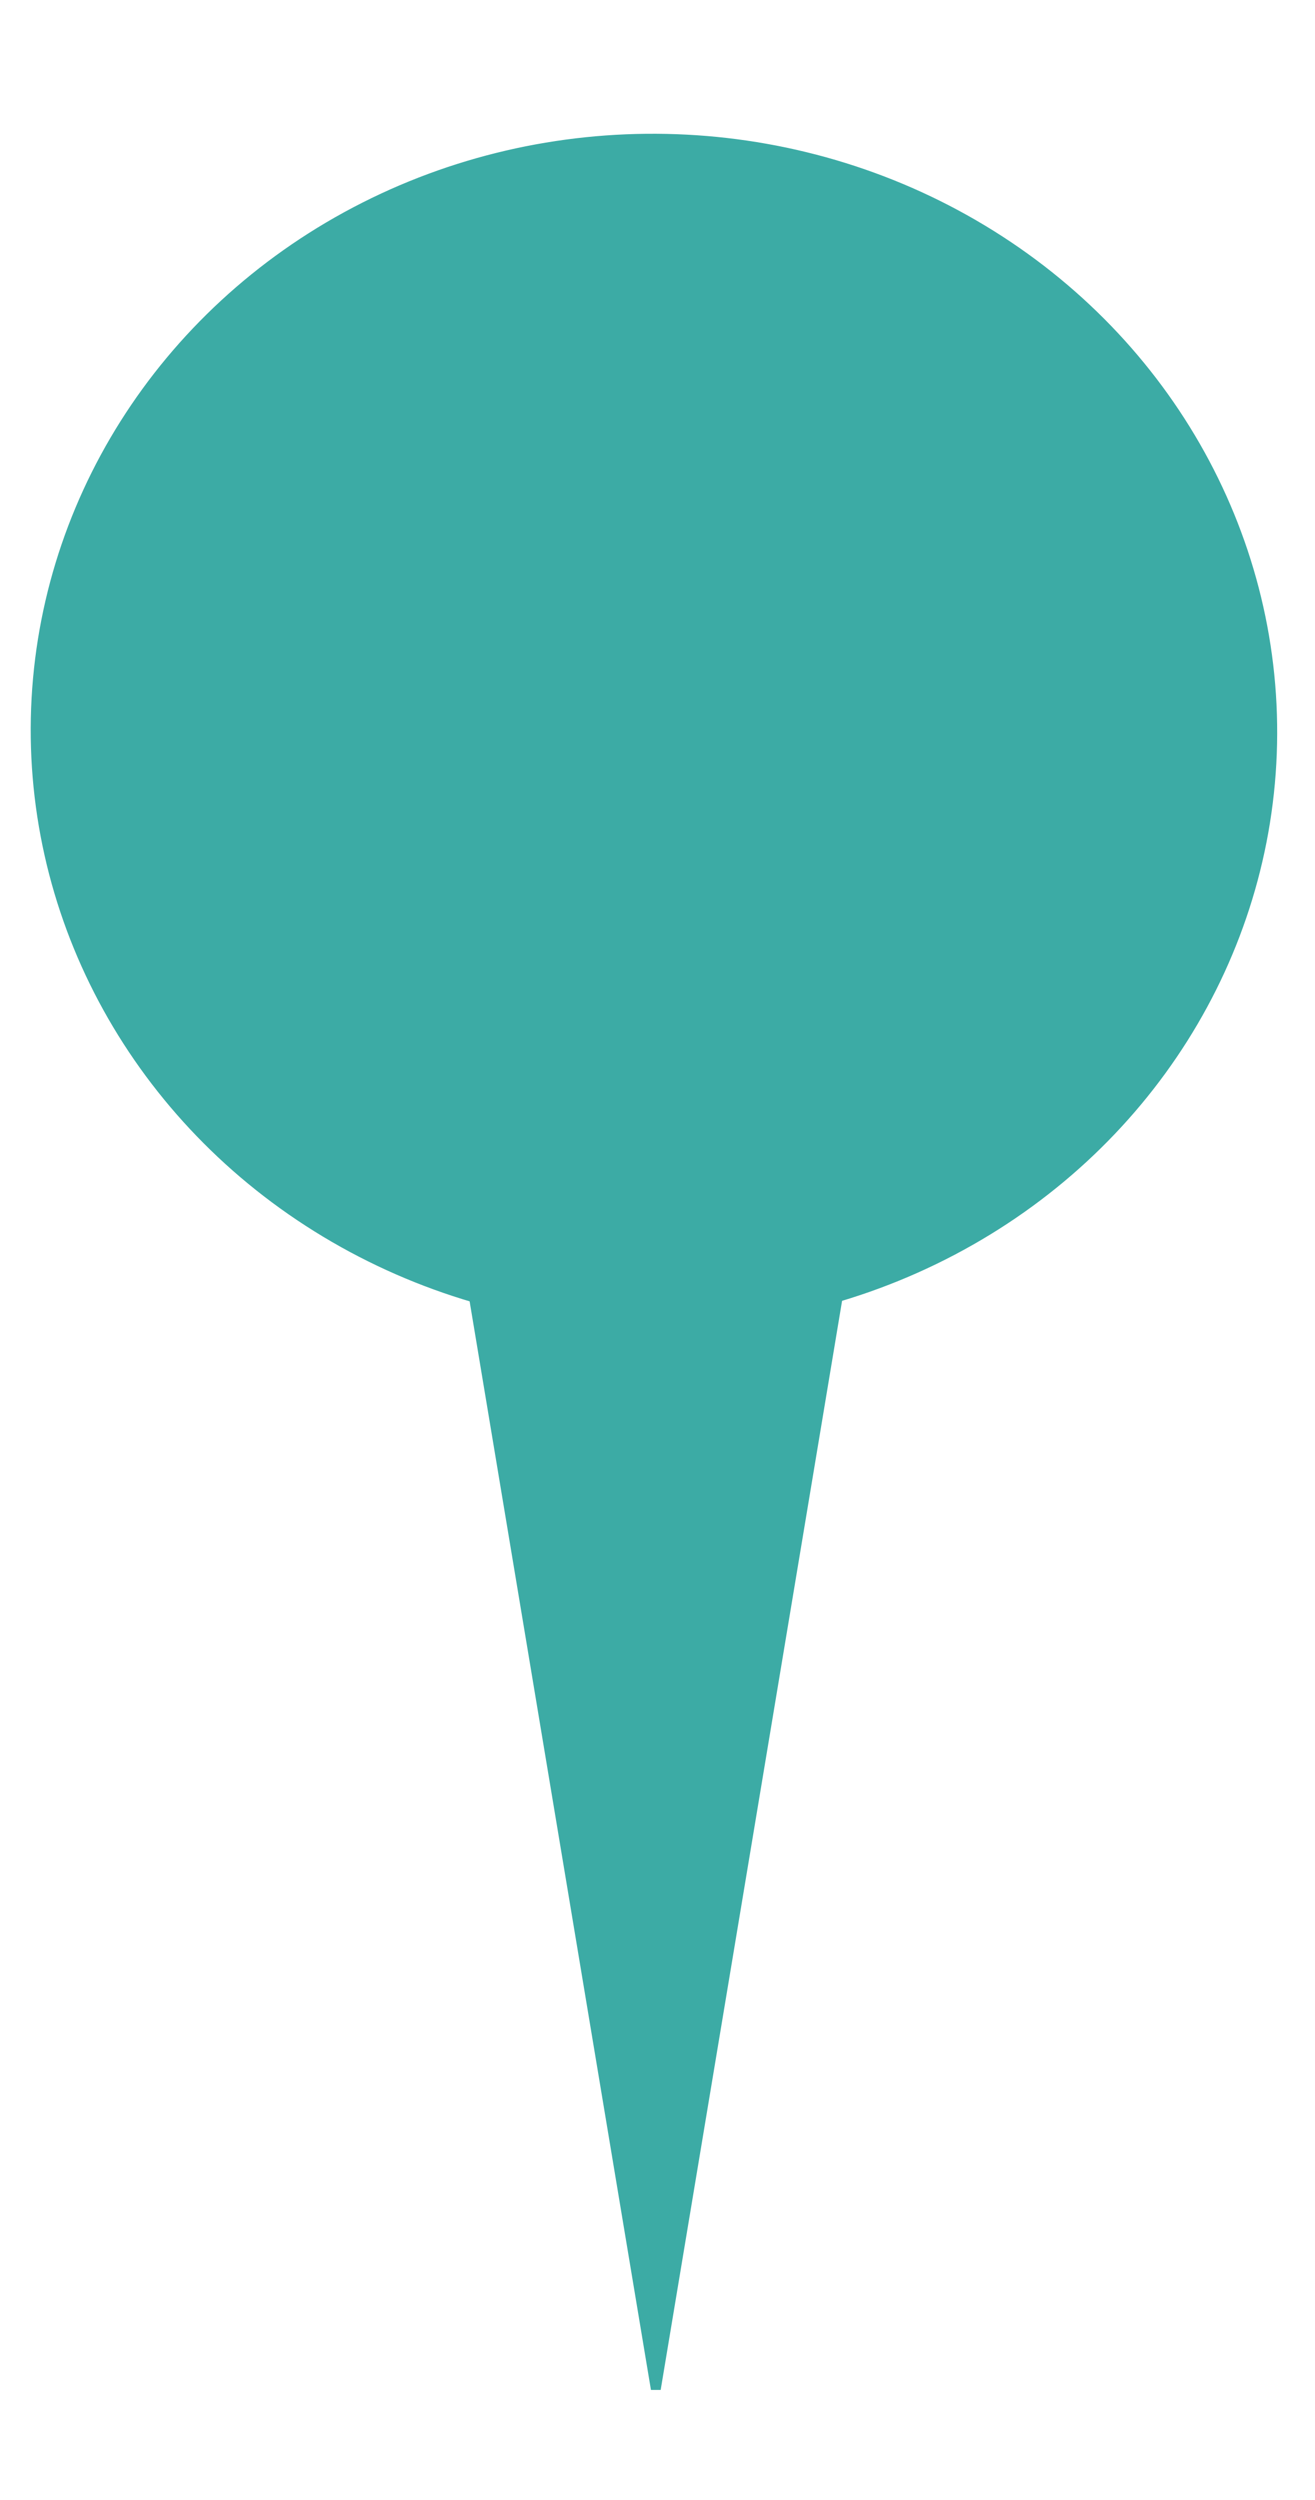<svg width="200" height="380" xmlns="http://www.w3.org/2000/svg">
 <!-- Created with Method Draw - http://github.com/duopixel/Method-Draw/ -->
 <g>
  <title>background</title>
  <rect fill="none" id="canvas_background" height="382" width="202" y="-1" x="-1"/>
 </g>
 <g>
  <title>Layer 1</title>
  <ellipse stroke="#3caba5" transform="rotate(1.193 99.459,111.122) " ry="90.039" rx="94.041" id="svg_1" cy="111.122" cx="99.459" stroke-width="1.5" fill="#3caba5"/>
  <path stroke="#3caba5" id="svg_3" d="m67.243,168.148l32.5,195l32.5,-195l-65,0z" stroke-width="1.5" fill="#3caba5"/>
 </g>
</svg>